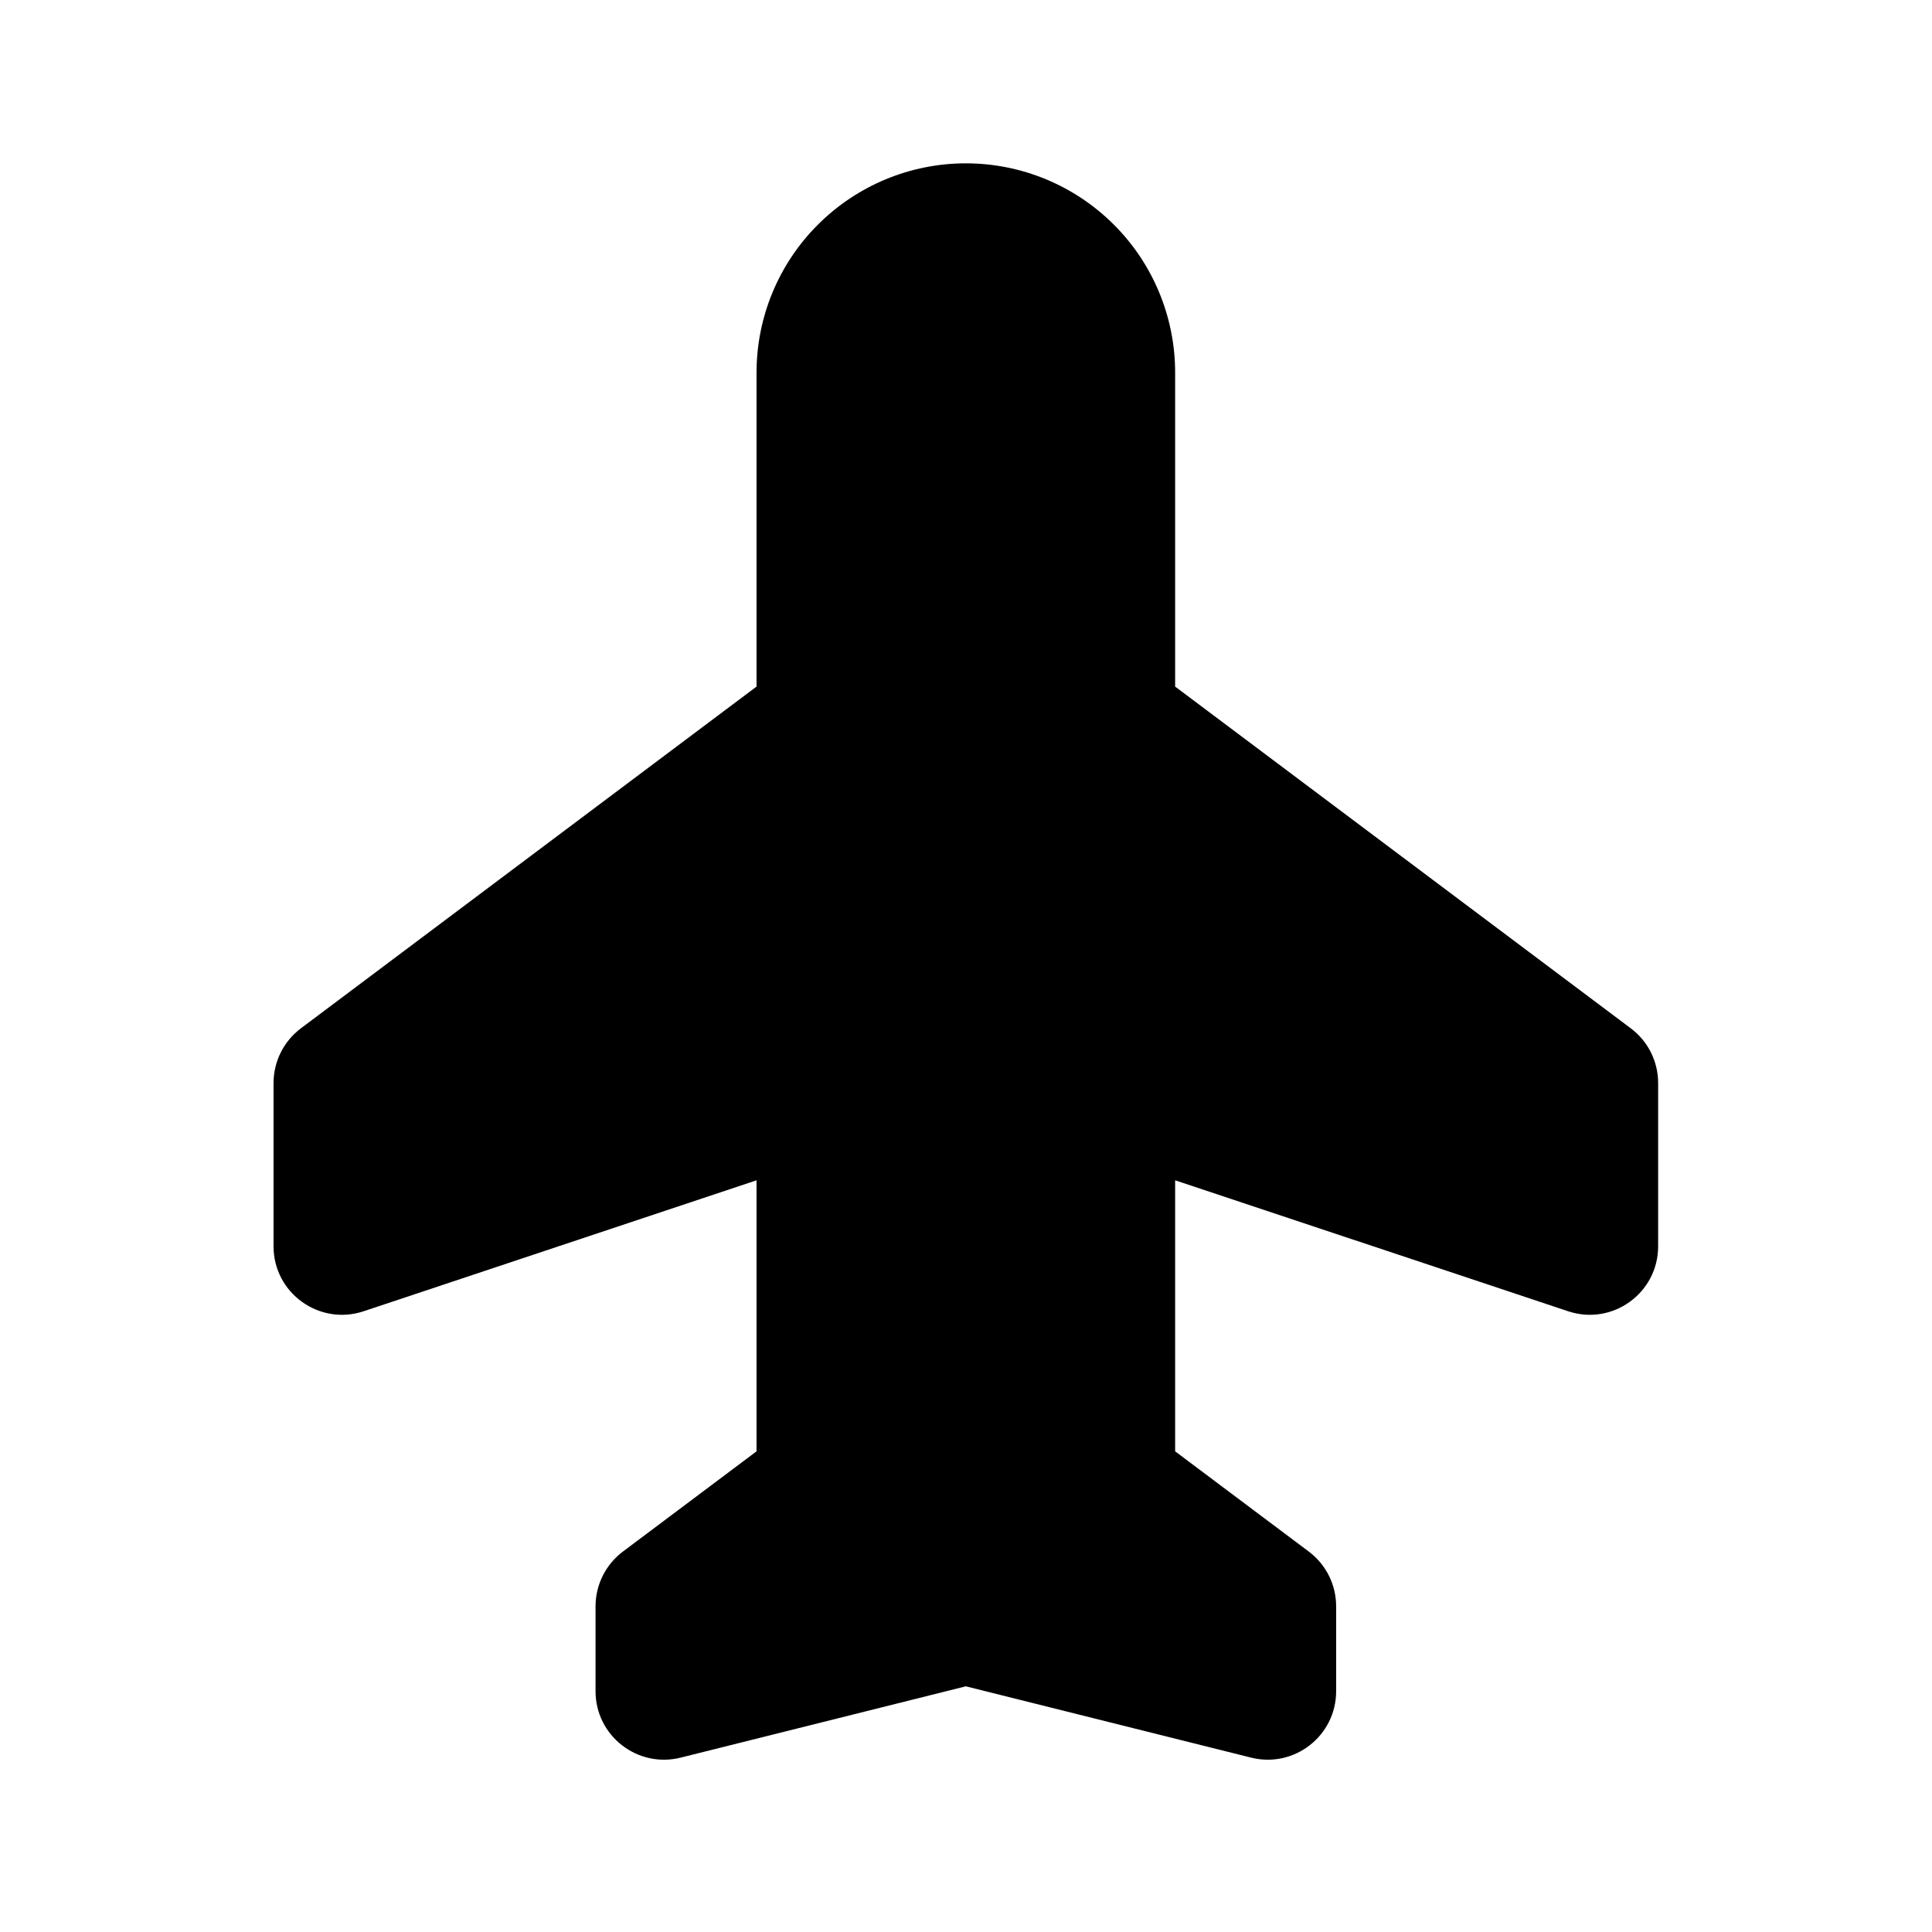 <svg width="24" height="24" viewBox="0 0 24 24" fill="none" xmlns="http://www.w3.org/2000/svg">
<path fill-rule="evenodd" clip-rule="evenodd" d="M11.998 2.029C11.309 2.029 10.648 2.303 10.16 2.791C9.672 3.278 9.398 3.94 9.398 4.629V8.529L3.738 12.774C3.524 12.935 3.398 13.187 3.398 13.454V15.482C3.398 16.063 3.967 16.472 4.517 16.289L9.398 14.662V18.029L7.738 19.274C7.524 19.435 7.398 19.687 7.398 19.954V21.009C7.398 21.562 7.918 21.968 8.455 21.834L11.998 20.948L15.542 21.834C16.079 21.968 16.598 21.562 16.598 21.009V19.954C16.598 19.687 16.473 19.435 16.258 19.274L14.598 18.029V14.662L19.48 16.289C20.03 16.472 20.598 16.063 20.598 15.482V13.454C20.598 13.187 20.473 12.935 20.258 12.774L14.598 8.529V4.629C14.598 3.94 14.325 3.278 13.837 2.791C13.349 2.303 12.688 2.029 11.998 2.029Z" fill="black"/>
</svg>
